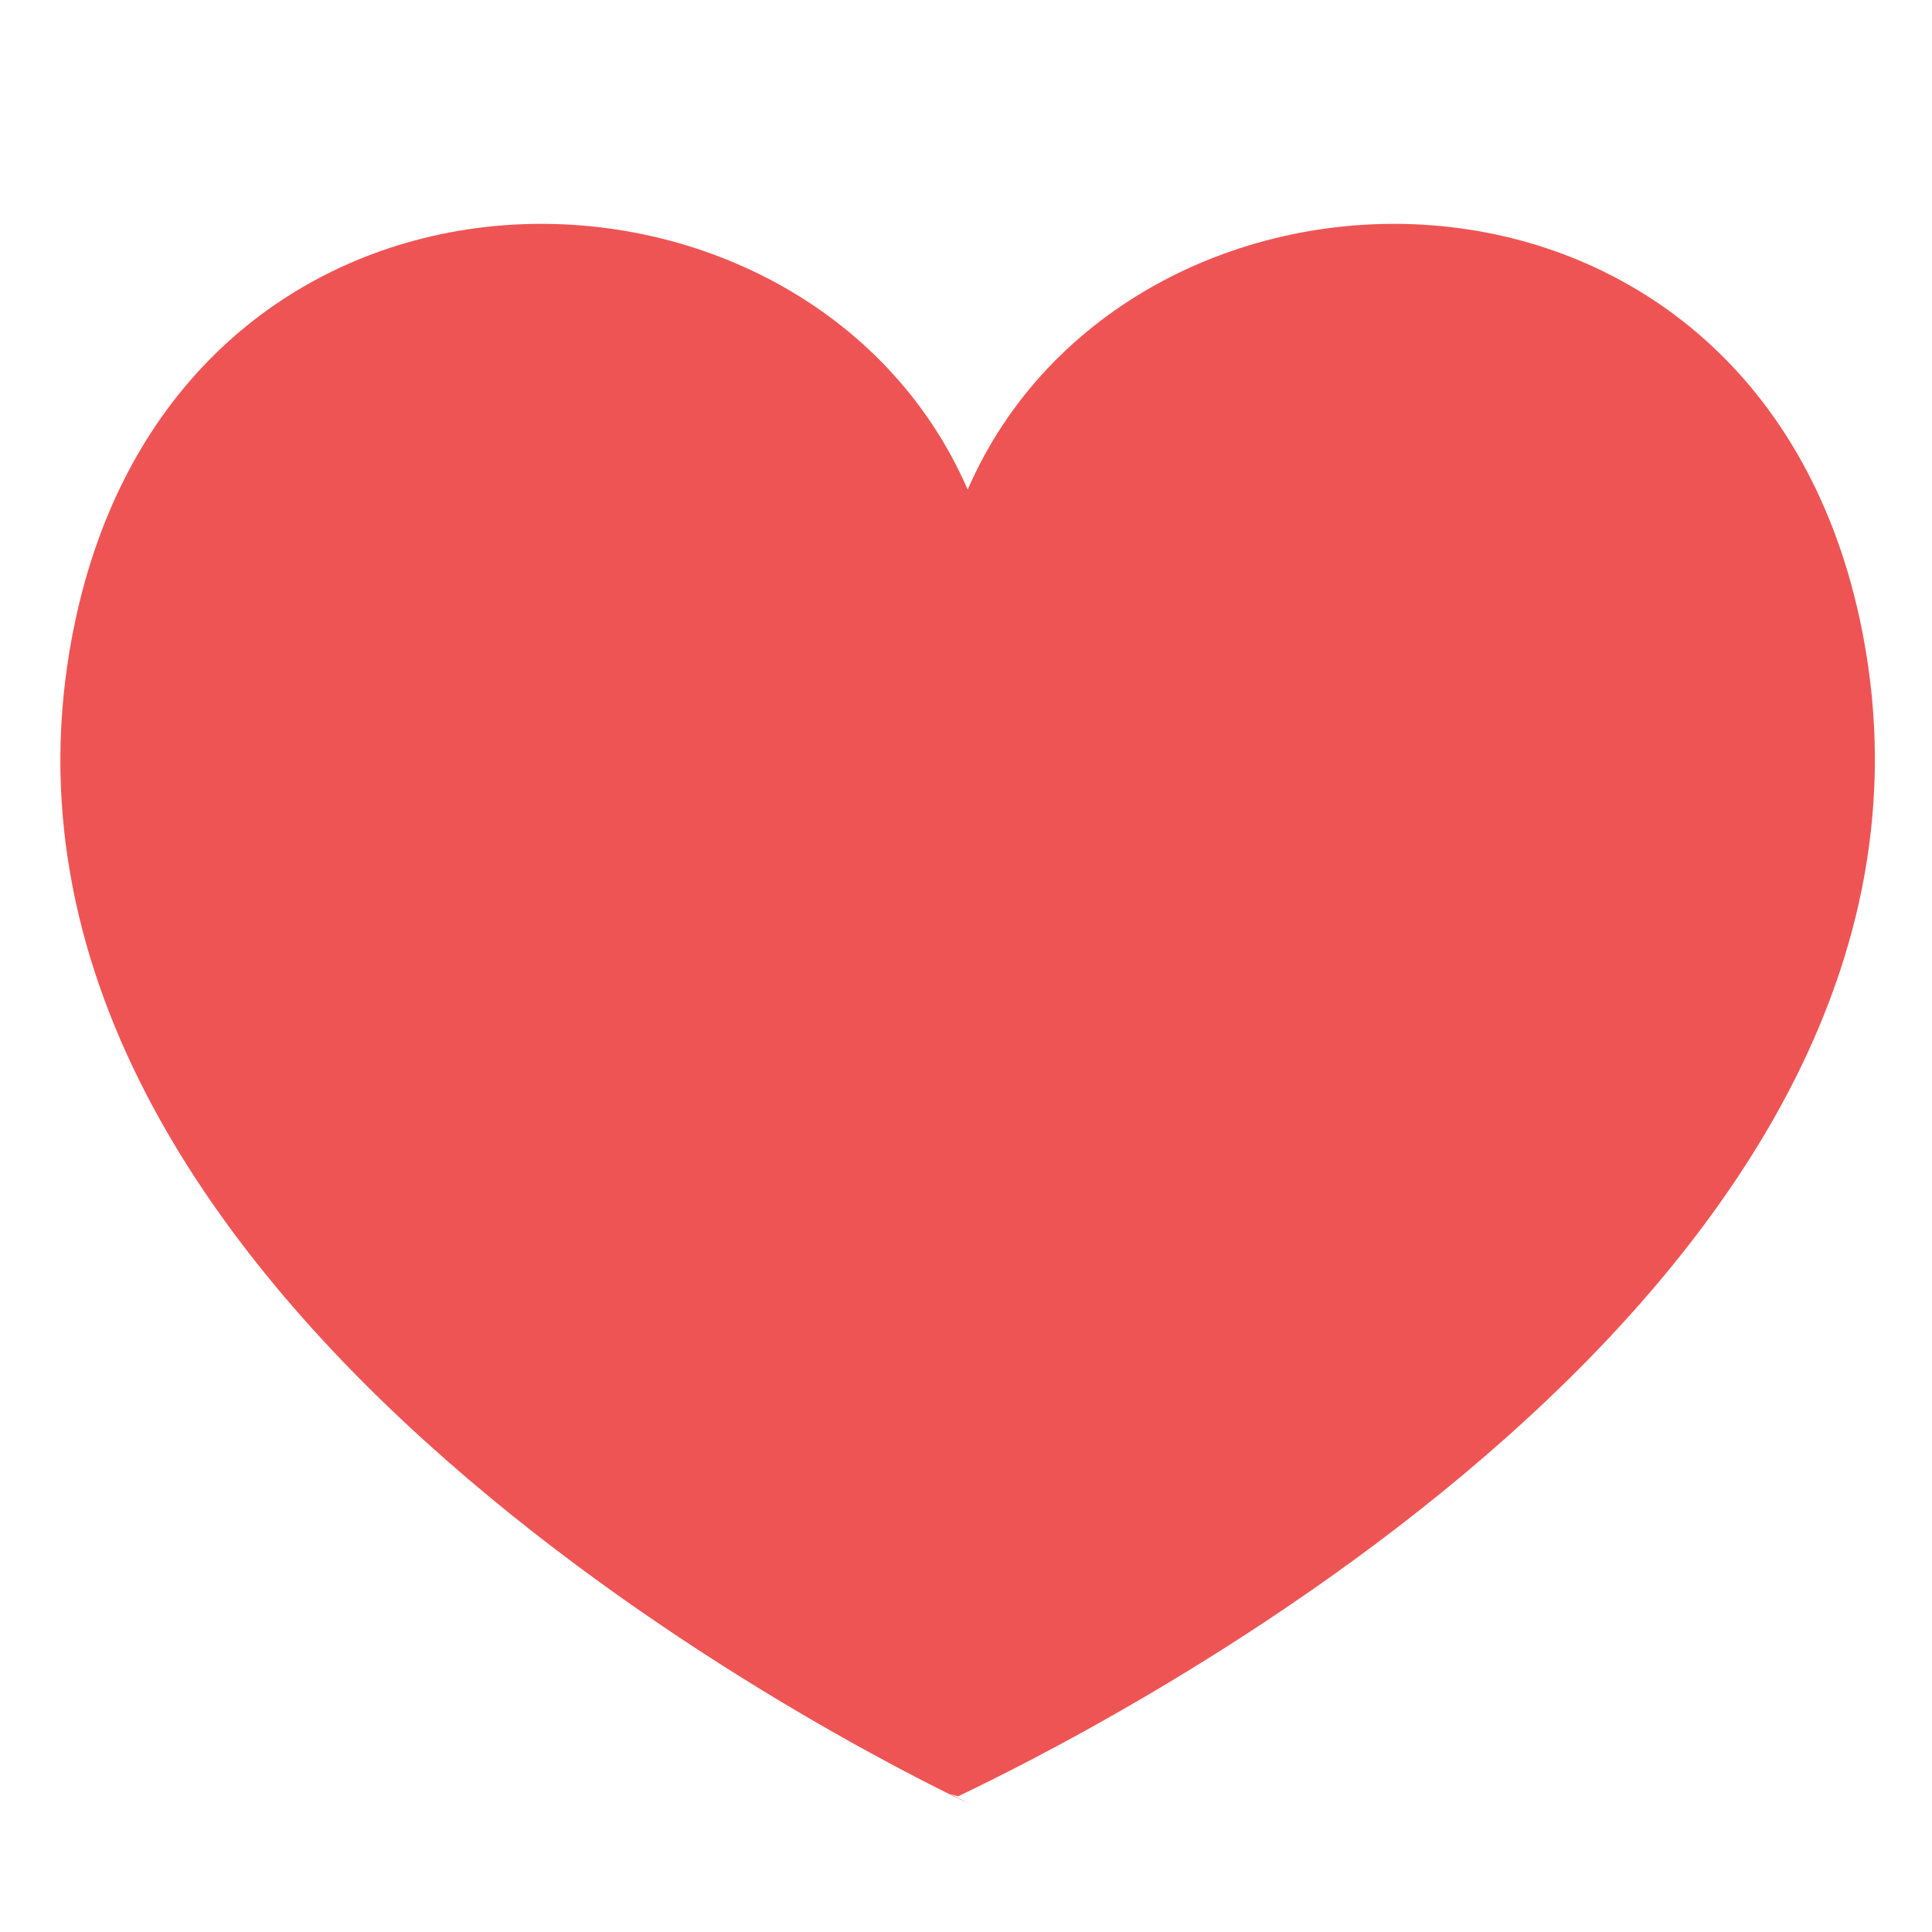 <?xml version="1.0" encoding="utf-8"?>
<!-- Generator: Adobe Illustrator 16.0.0, SVG Export Plug-In . SVG Version: 6.00 Build 0)  -->
<!DOCTYPE svg PUBLIC "-//W3C//DTD SVG 1.1//EN" "http://www.w3.org/Graphics/SVG/1.1/DTD/svg11.dtd">
<svg version="1.1" id="Layer_1" xmlns="http://www.w3.org/2000/svg" xmlns:xlink="http://www.w3.org/1999/xlink" x="0px" y="0px"
	 width="800px" height="800px" viewBox="0 0 800 800" enable-background="new 0 0 800 800" xml:space="preserve">
<path fill="#EF5454" d="M393.51,742.882l3.191,0.947c47.137-22.571,433.234-210.635,373.355-487.557
	C724.482,45.505,466.939,50.315,400.697,202.73C334.456,50.315,76.911,45.505,31.338,256.272
	C-28.539,533.194,354.366,724.448,401.504,747.02"/>
</svg>
